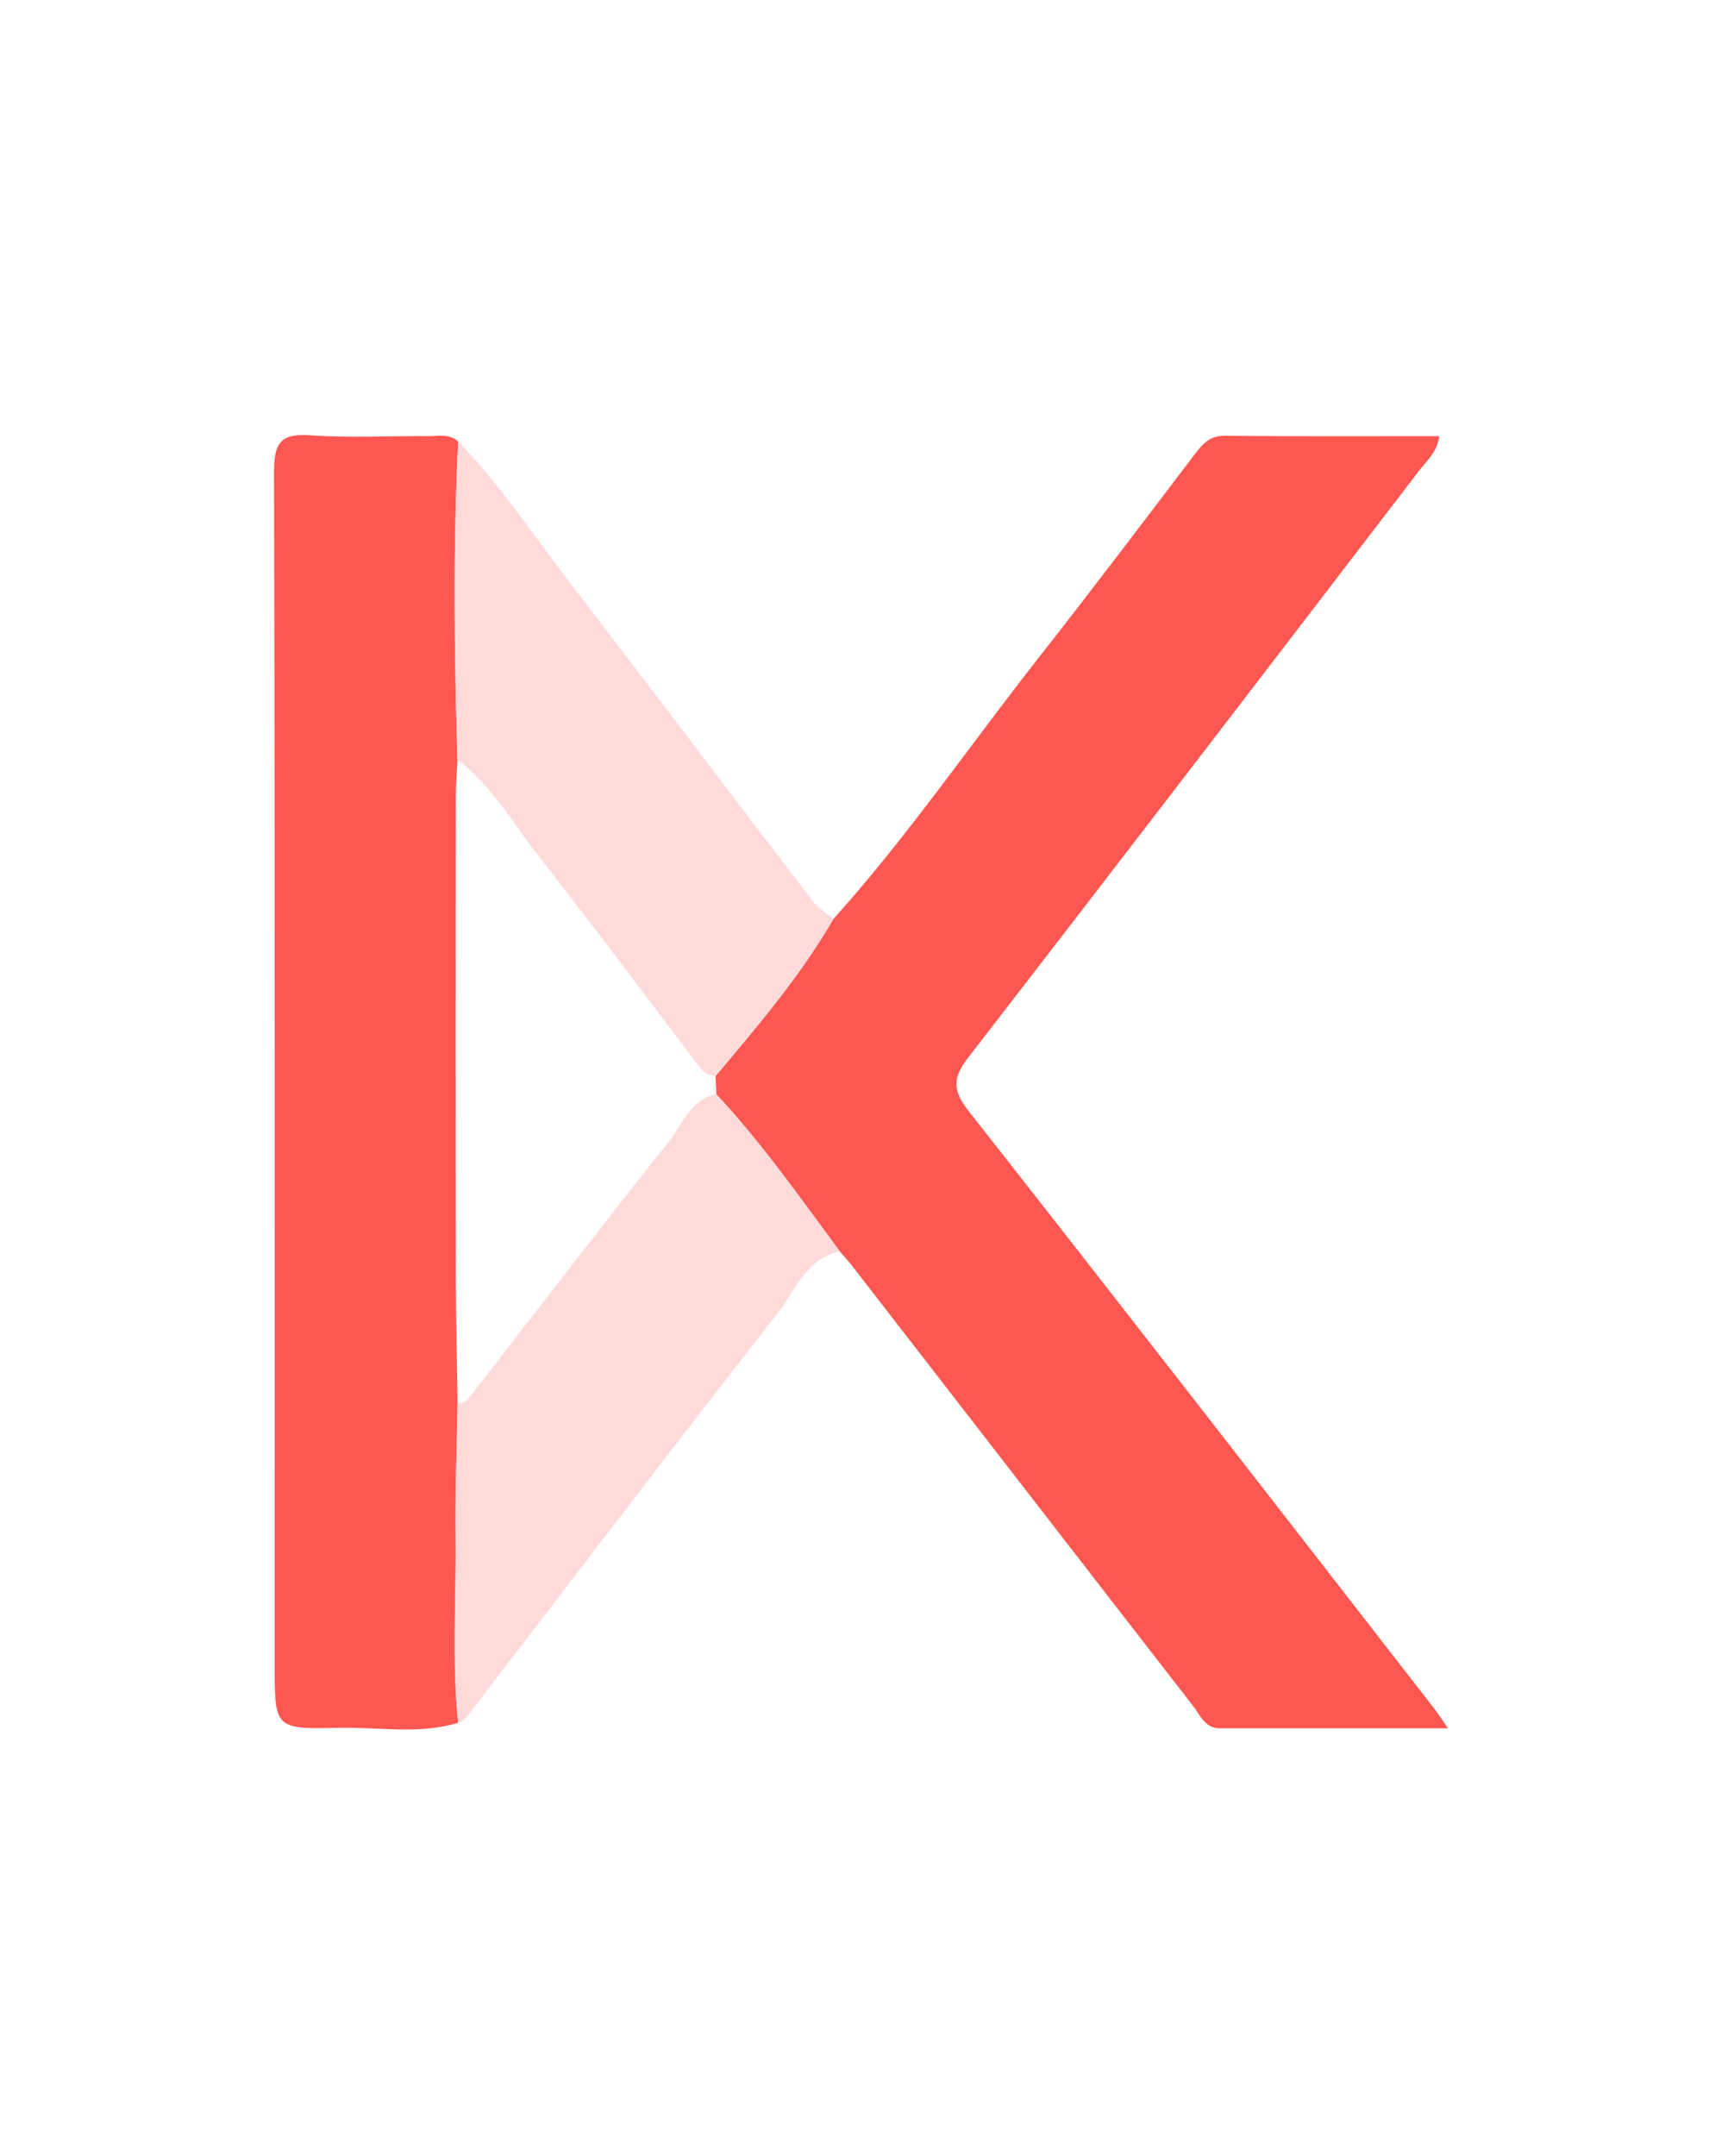 <?xml version="1.0" encoding="utf-8"?>
<!-- Generator: Adobe Illustrator 23.0.1, SVG Export Plug-In . SVG Version: 6.00 Build 0)  -->
<svg version="1.1" id="katman_1" xmlns="http://www.w3.org/2000/svg" xmlns:xlink="http://www.w3.org/1999/xlink" x="0px" y="0px"
	 viewBox="0 0 107 133" style="enable-background:new 0 0 107 133;" xml:space="preserve">
<style type="text/css">
	.st0{fill:#FE5751;}
	.st1{fill:#FEDBDA;}
</style>
<g>
	<path class="st0" d="M51.43,56.68c4.6-5.12,8.48-10.8,12.73-16.2c3.25-4.13,6.42-8.33,9.6-12.51c0.48-0.62,0.91-1.1,1.81-1.09
		c4.37,0.04,8.75,0.02,13.24,0.02c-0.12,0.98-0.77,1.52-1.24,2.13c-9.25,12.07-18.5,24.15-27.81,36.18
		c-0.97,1.25-1.01,2.03,0.02,3.33c9.63,12.25,19.18,24.57,28.75,36.88c0.22,0.28,0.41,0.59,0.82,1.18c-4.89,0-9.49,0-14.08,0
		c-0.93,0-1.21-0.82-1.65-1.38c-7.03-9.05-14.03-18.11-21.05-27.16c-0.23-0.3-0.49-0.57-0.73-0.85c-2.46-3.3-4.82-6.68-7.63-9.7
		c-0.02-0.38-0.04-0.75-0.06-1.13C46.76,63.28,49.39,60.2,51.43,56.68z"/>
	<path class="st0" d="M28.27,106.26c-2.45,0.74-4.95,0.25-7.42,0.31c-3.9,0.09-3.9,0.02-3.9-3.88c0-24.53,0.02-49.06-0.04-73.59
		c0-1.81,0.42-2.38,2.25-2.25c2.43,0.17,4.88,0.03,7.32,0.05c0.61,0,1.26-0.16,1.79,0.33c-0.31,6.54-0.24,13.09-0.04,19.64
		c-0.04,0.75-0.1,1.49-0.1,2.24c-0.01,9.95-0.01,19.89,0,29.84c0,2.56,0.07,5.12,0.11,7.68c-0.05,2.68-0.15,5.36-0.12,8.04
		C28.16,98.53,27.88,102.4,28.27,106.26z"/>
	<path class="st1" d="M28.23,46.86c-0.2-6.55-0.27-13.09,0.04-19.64c2.56,2.64,4.58,5.71,6.81,8.61
		c5.05,6.57,10.04,13.18,15.07,19.75c0.33,0.43,0.84,0.73,1.27,1.09c-2.04,3.52-4.67,6.6-7.29,9.68c-0.41,0-0.7-0.19-0.95-0.51
		c-3.31-4.36-6.59-8.76-9.97-13.07C31.63,50.76,30.35,48.46,28.23,46.86z"/>
	<path class="st1" d="M28.27,106.26c-0.39-3.86-0.11-7.73-0.16-11.6c-0.03-2.68,0.08-5.36,0.12-8.04c0.22-0.1,0.51-0.15,0.65-0.32
		c4.12-5.29,8.19-10.63,12.38-15.87c0.85-1.06,1.32-2.61,2.94-2.95c2.82,3.02,5.18,6.4,7.63,9.7c-2.09,0.44-2.74,2.41-3.83,3.8
		c-6.48,8.27-12.84,16.65-19.25,24.98C28.64,106.11,28.43,106.17,28.27,106.26z"/>
</g>
</svg>
